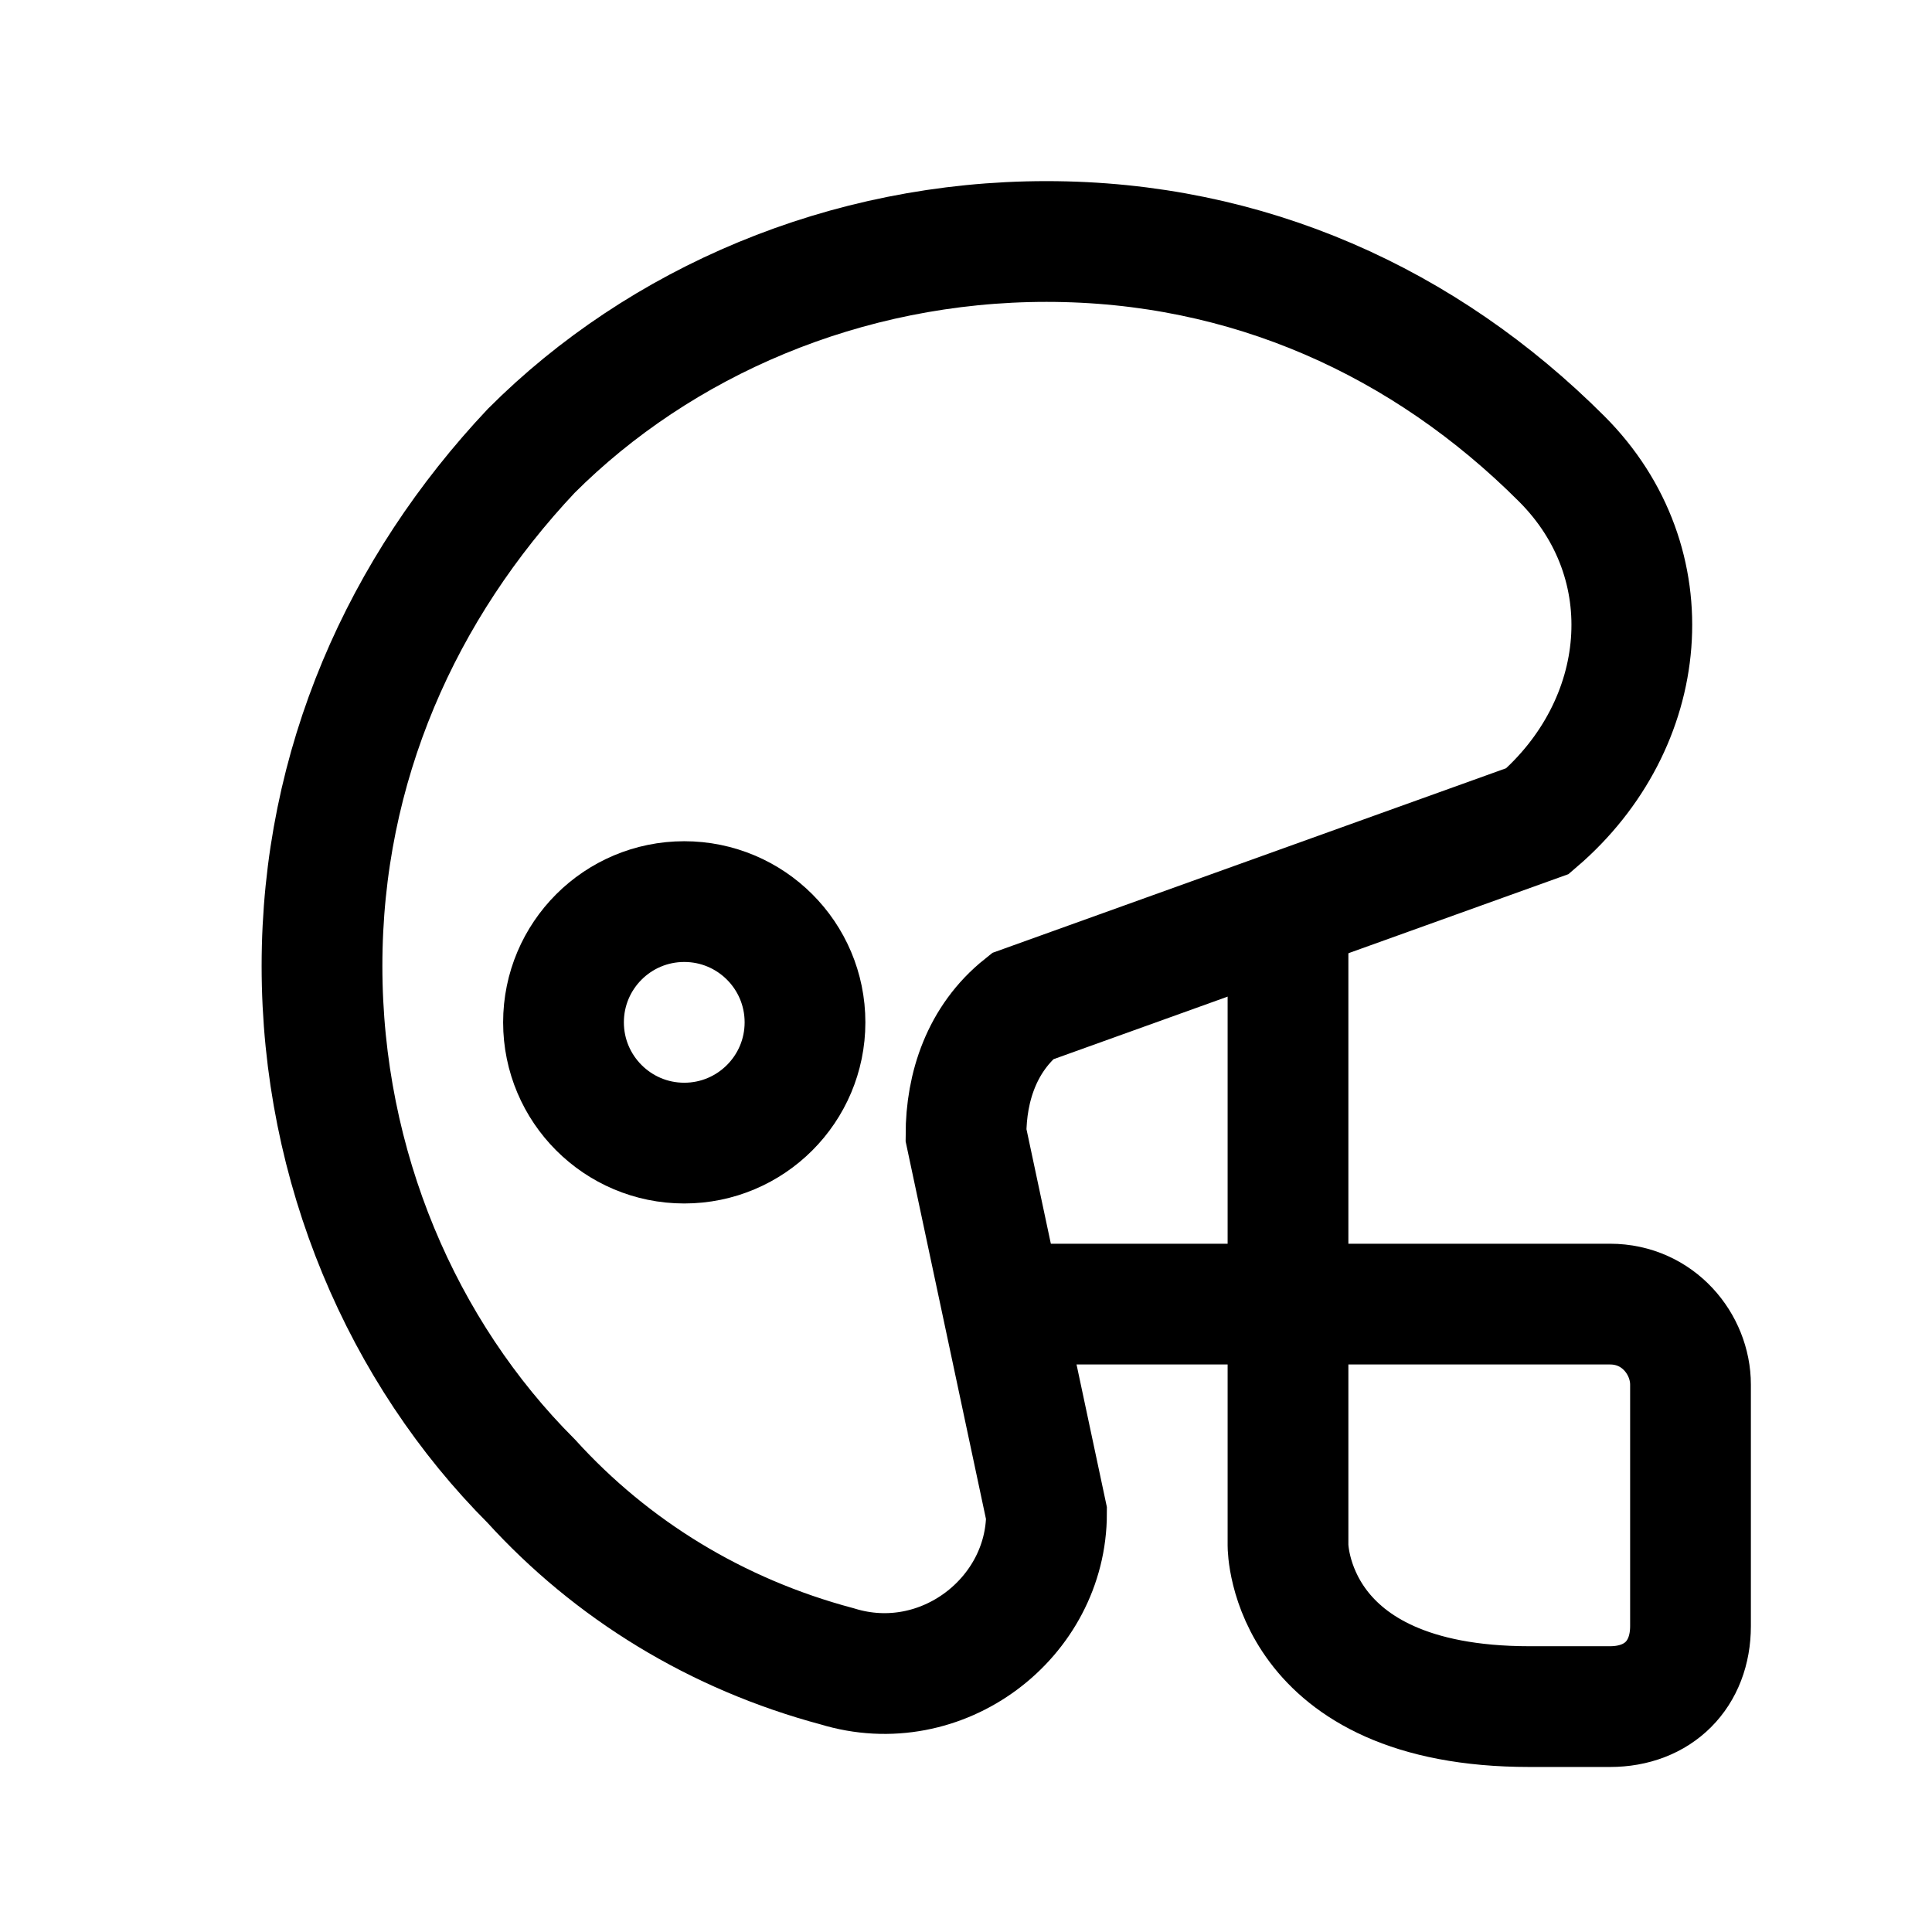 <svg width="24" height="24" fill="none" xmlns="http://www.w3.org/2000/svg"><path fill="#fff" d="M0 0h24v24H0z"/><path d="M12 14.1l1 4.7c0 1.3-1.3 2.3-2.6 1.9-1.5-.4-2.8-1.2-3.8-2.3C5 16.8 4 14.5 4 12c0-2.5 1-4.7 2.6-6.4C8.2 4 10.5 3 13 3s4.7 1 6.4 2.7c1.3 1.3 1.1 3.3-.3 4.5l-6.4 2.3c-.5.4-.7 1-.7 1.6z" stroke="#000" stroke-width="1.5" stroke-miterlimit="10"/><path d="M12.4 16.2h7.6c.6 0 1 .5 1 1v3c0 .6-.4 1-1 1h-1c-3 0-3-2-3-2V11M8.5 14.2c.828 0 1.5-.672 1.5-1.5 0-.829-.672-1.5-1.5-1.5s-1.5.671-1.5 1.5c0 .828.672 1.5 1.5 1.5z" stroke="#000" stroke-width="1.5" stroke-miterlimit="10"/></svg>